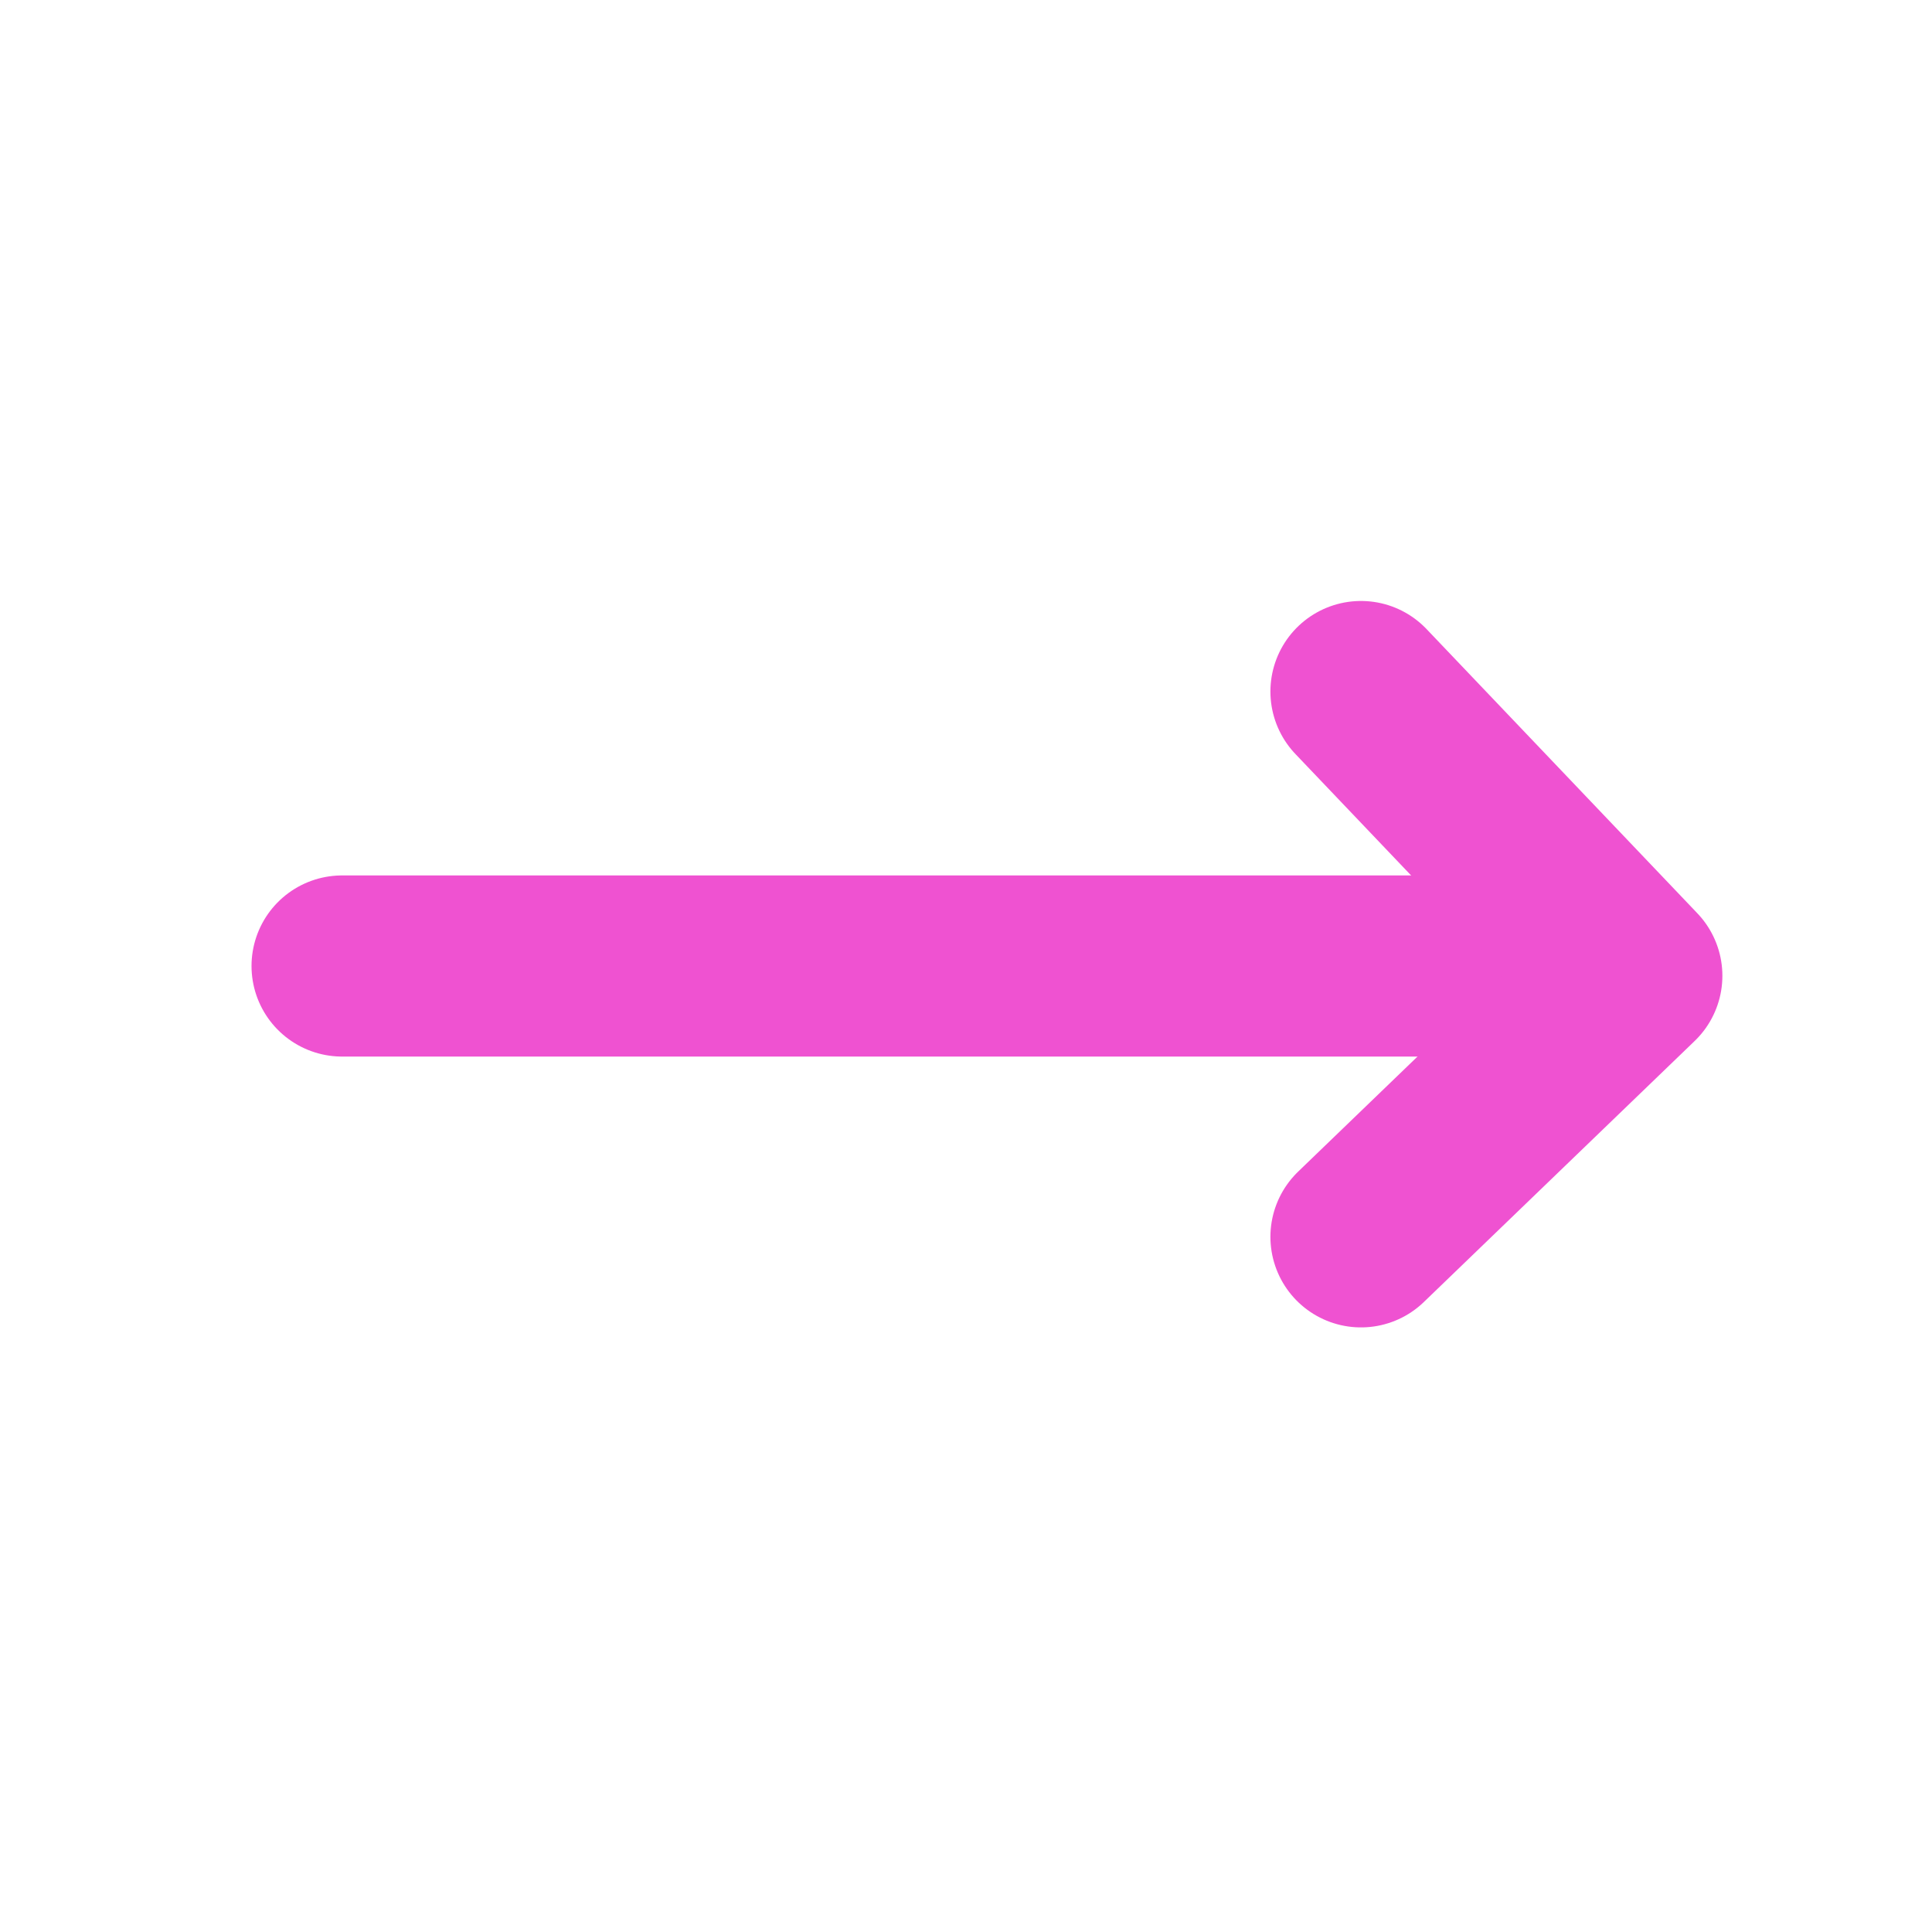 <svg xmlns="http://www.w3.org/2000/svg" width="16" height="16"><g fill="none" fill-rule="evenodd" stroke="#ef52d1" stroke-linecap="round" stroke-width="1.5"><path d="M2.833 8h10.495"/><path stroke-linejoin="round" d="M11.271 10.243l2.243-2.162-2.243-2.354"/></g></svg>